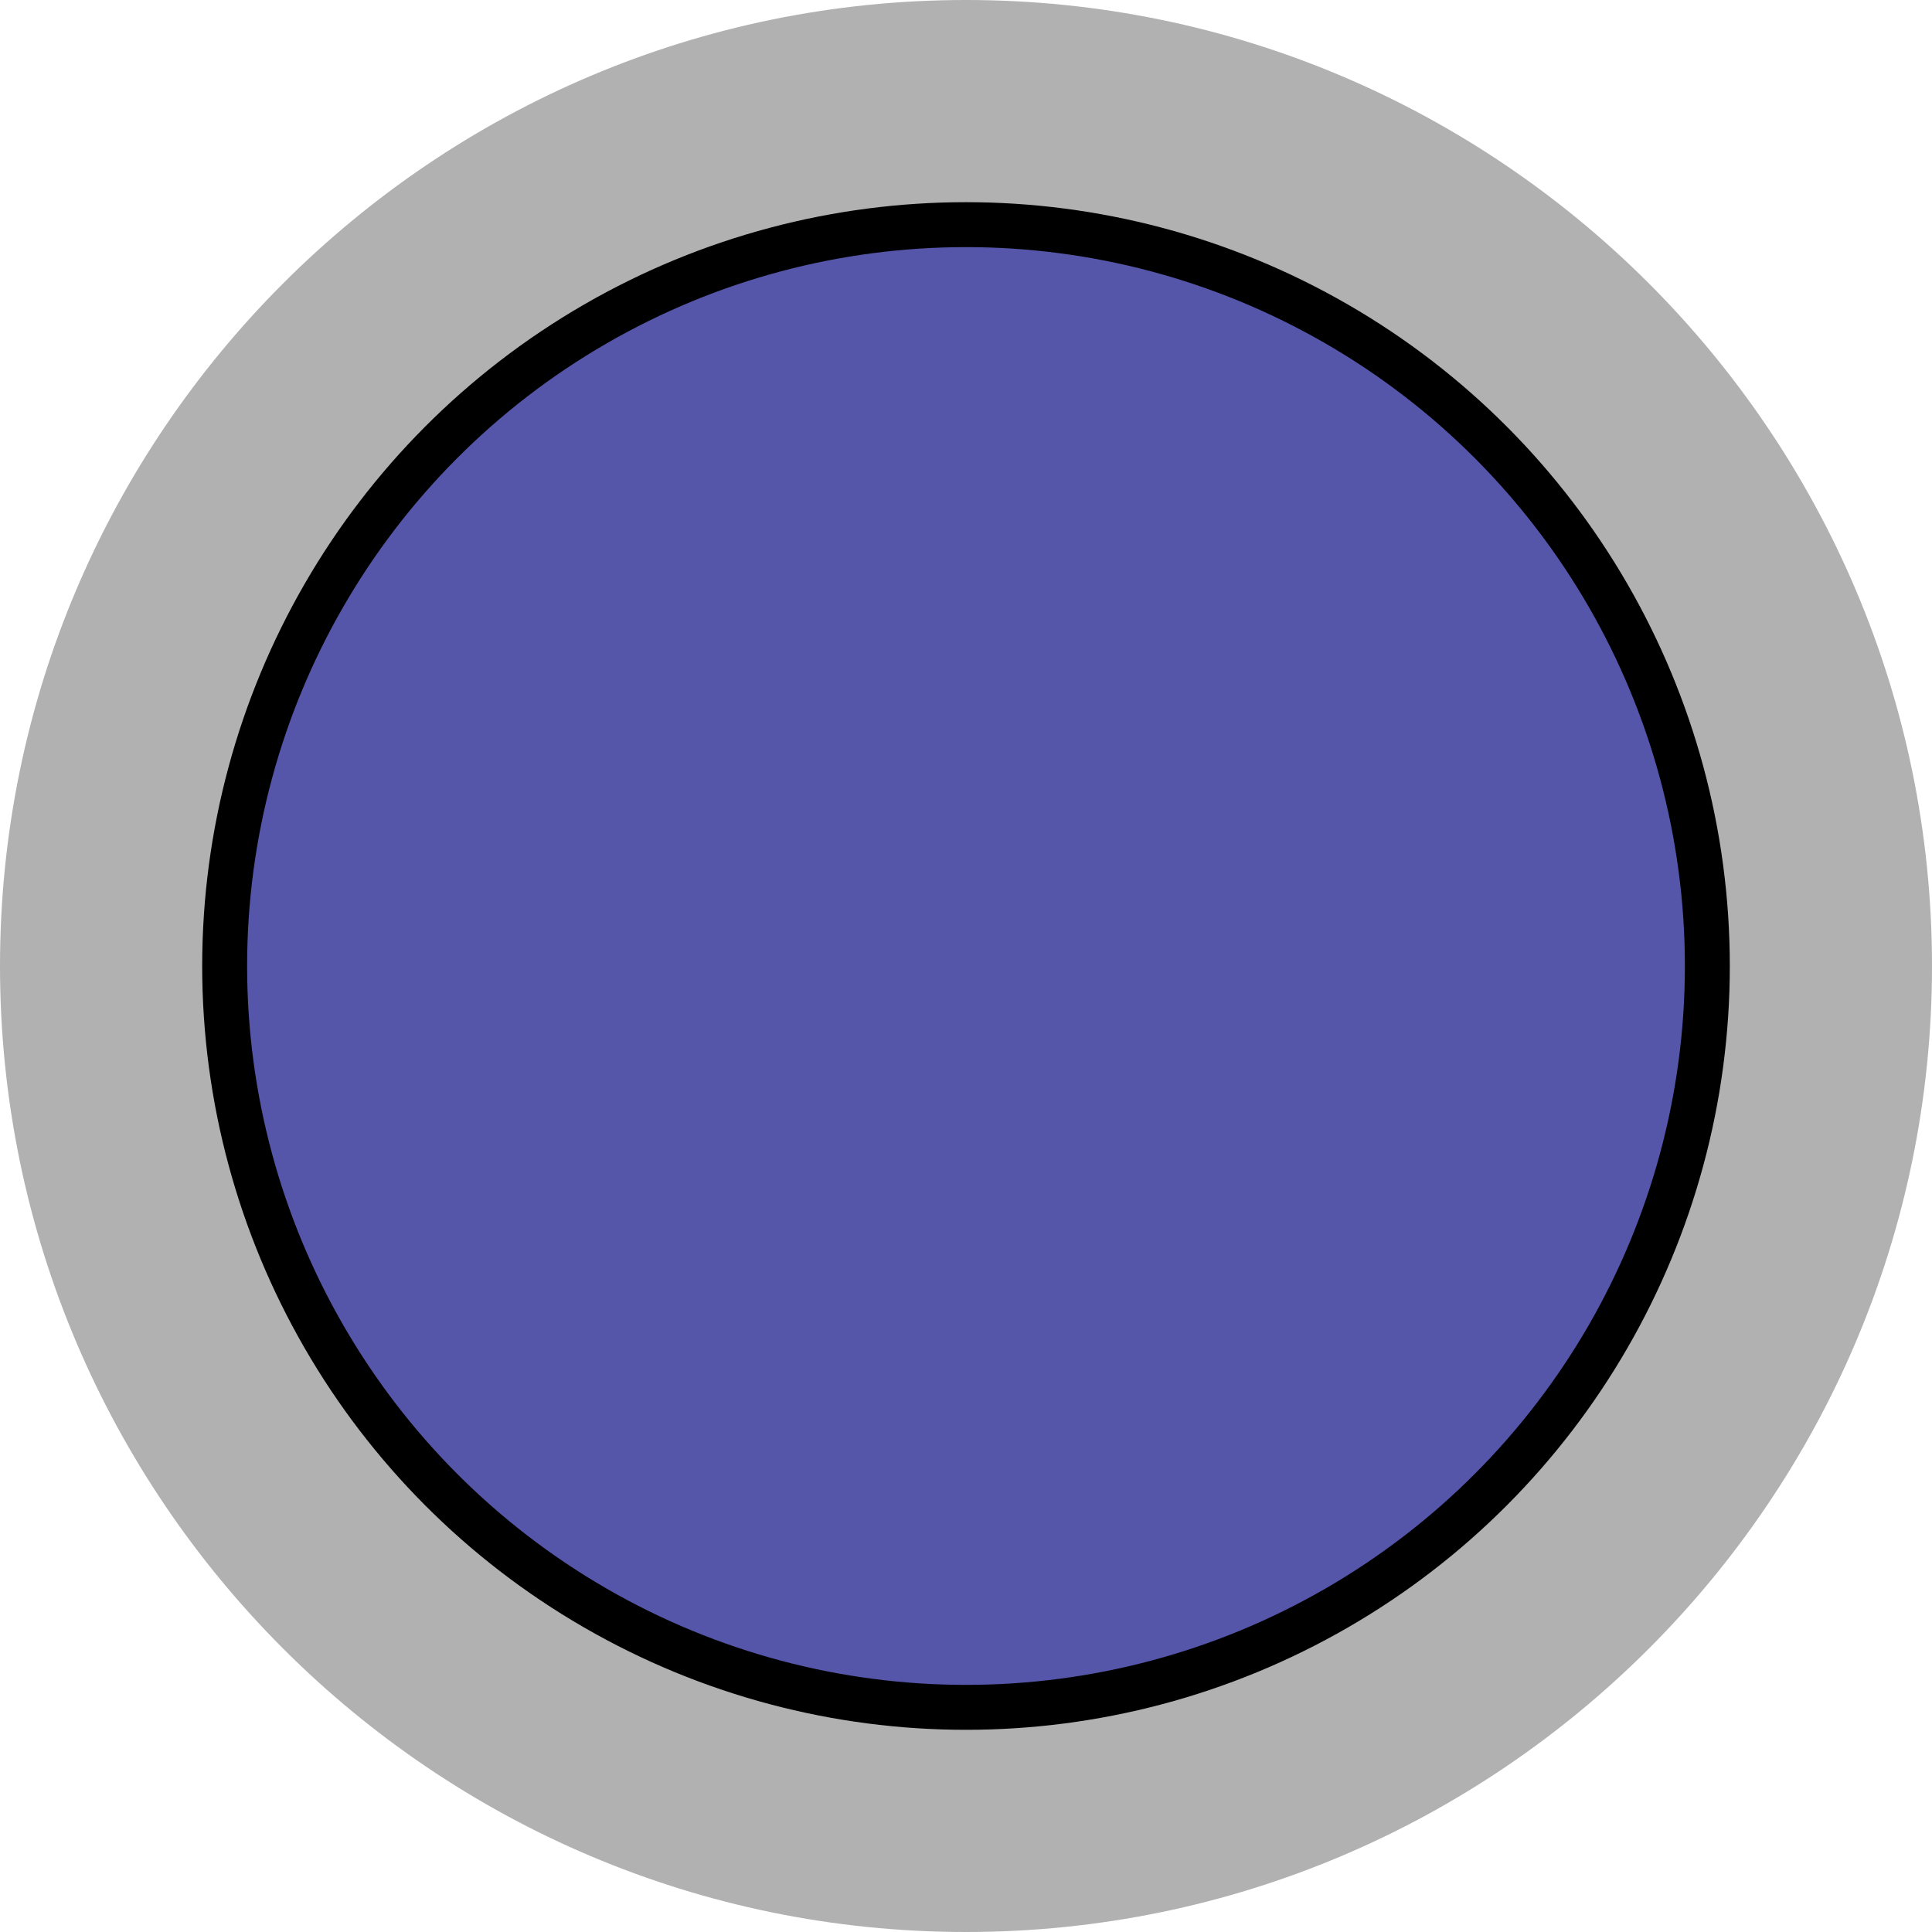 <?xml version="1.0" encoding="utf-8"?>
<!-- Generator: Adobe Illustrator 15.0.2, SVG Export Plug-In . SVG Version: 6.00 Build 0)  -->
<!DOCTYPE svg PUBLIC "-//W3C//DTD SVG 1.1//EN" "http://www.w3.org/Graphics/SVG/1.1/DTD/svg11.dtd">
<svg version="1.1" xmlns="http://www.w3.org/2000/svg" xmlns:xlink="http://www.w3.org/1999/xlink" x="0px" y="0px" width="43px"
	 height="43px" viewBox="0 0 43 43" enable-background="new 0 0 43 43" xml:space="preserve">
<g id="object">
	<path fill="#B1B1B1" d="M21.5,0C9.645,0,0,9.645,0,21.5C0,33.355,9.645,43,21.5,43C33.355,43,43,33.355,43,21.5
		C43,9.645,33.355,0,21.5,0z"/>
	<circle fill="#5555A9" stroke="#000000" stroke-miterlimit="10" cx="21.5" cy="21.5" r="16.5"/>
</g>
<g id="circles">
	<circle id="Mercury-Ion" fill="none" cx="21.5" cy="21.5" r="21.5"/>
</g>
</svg>
